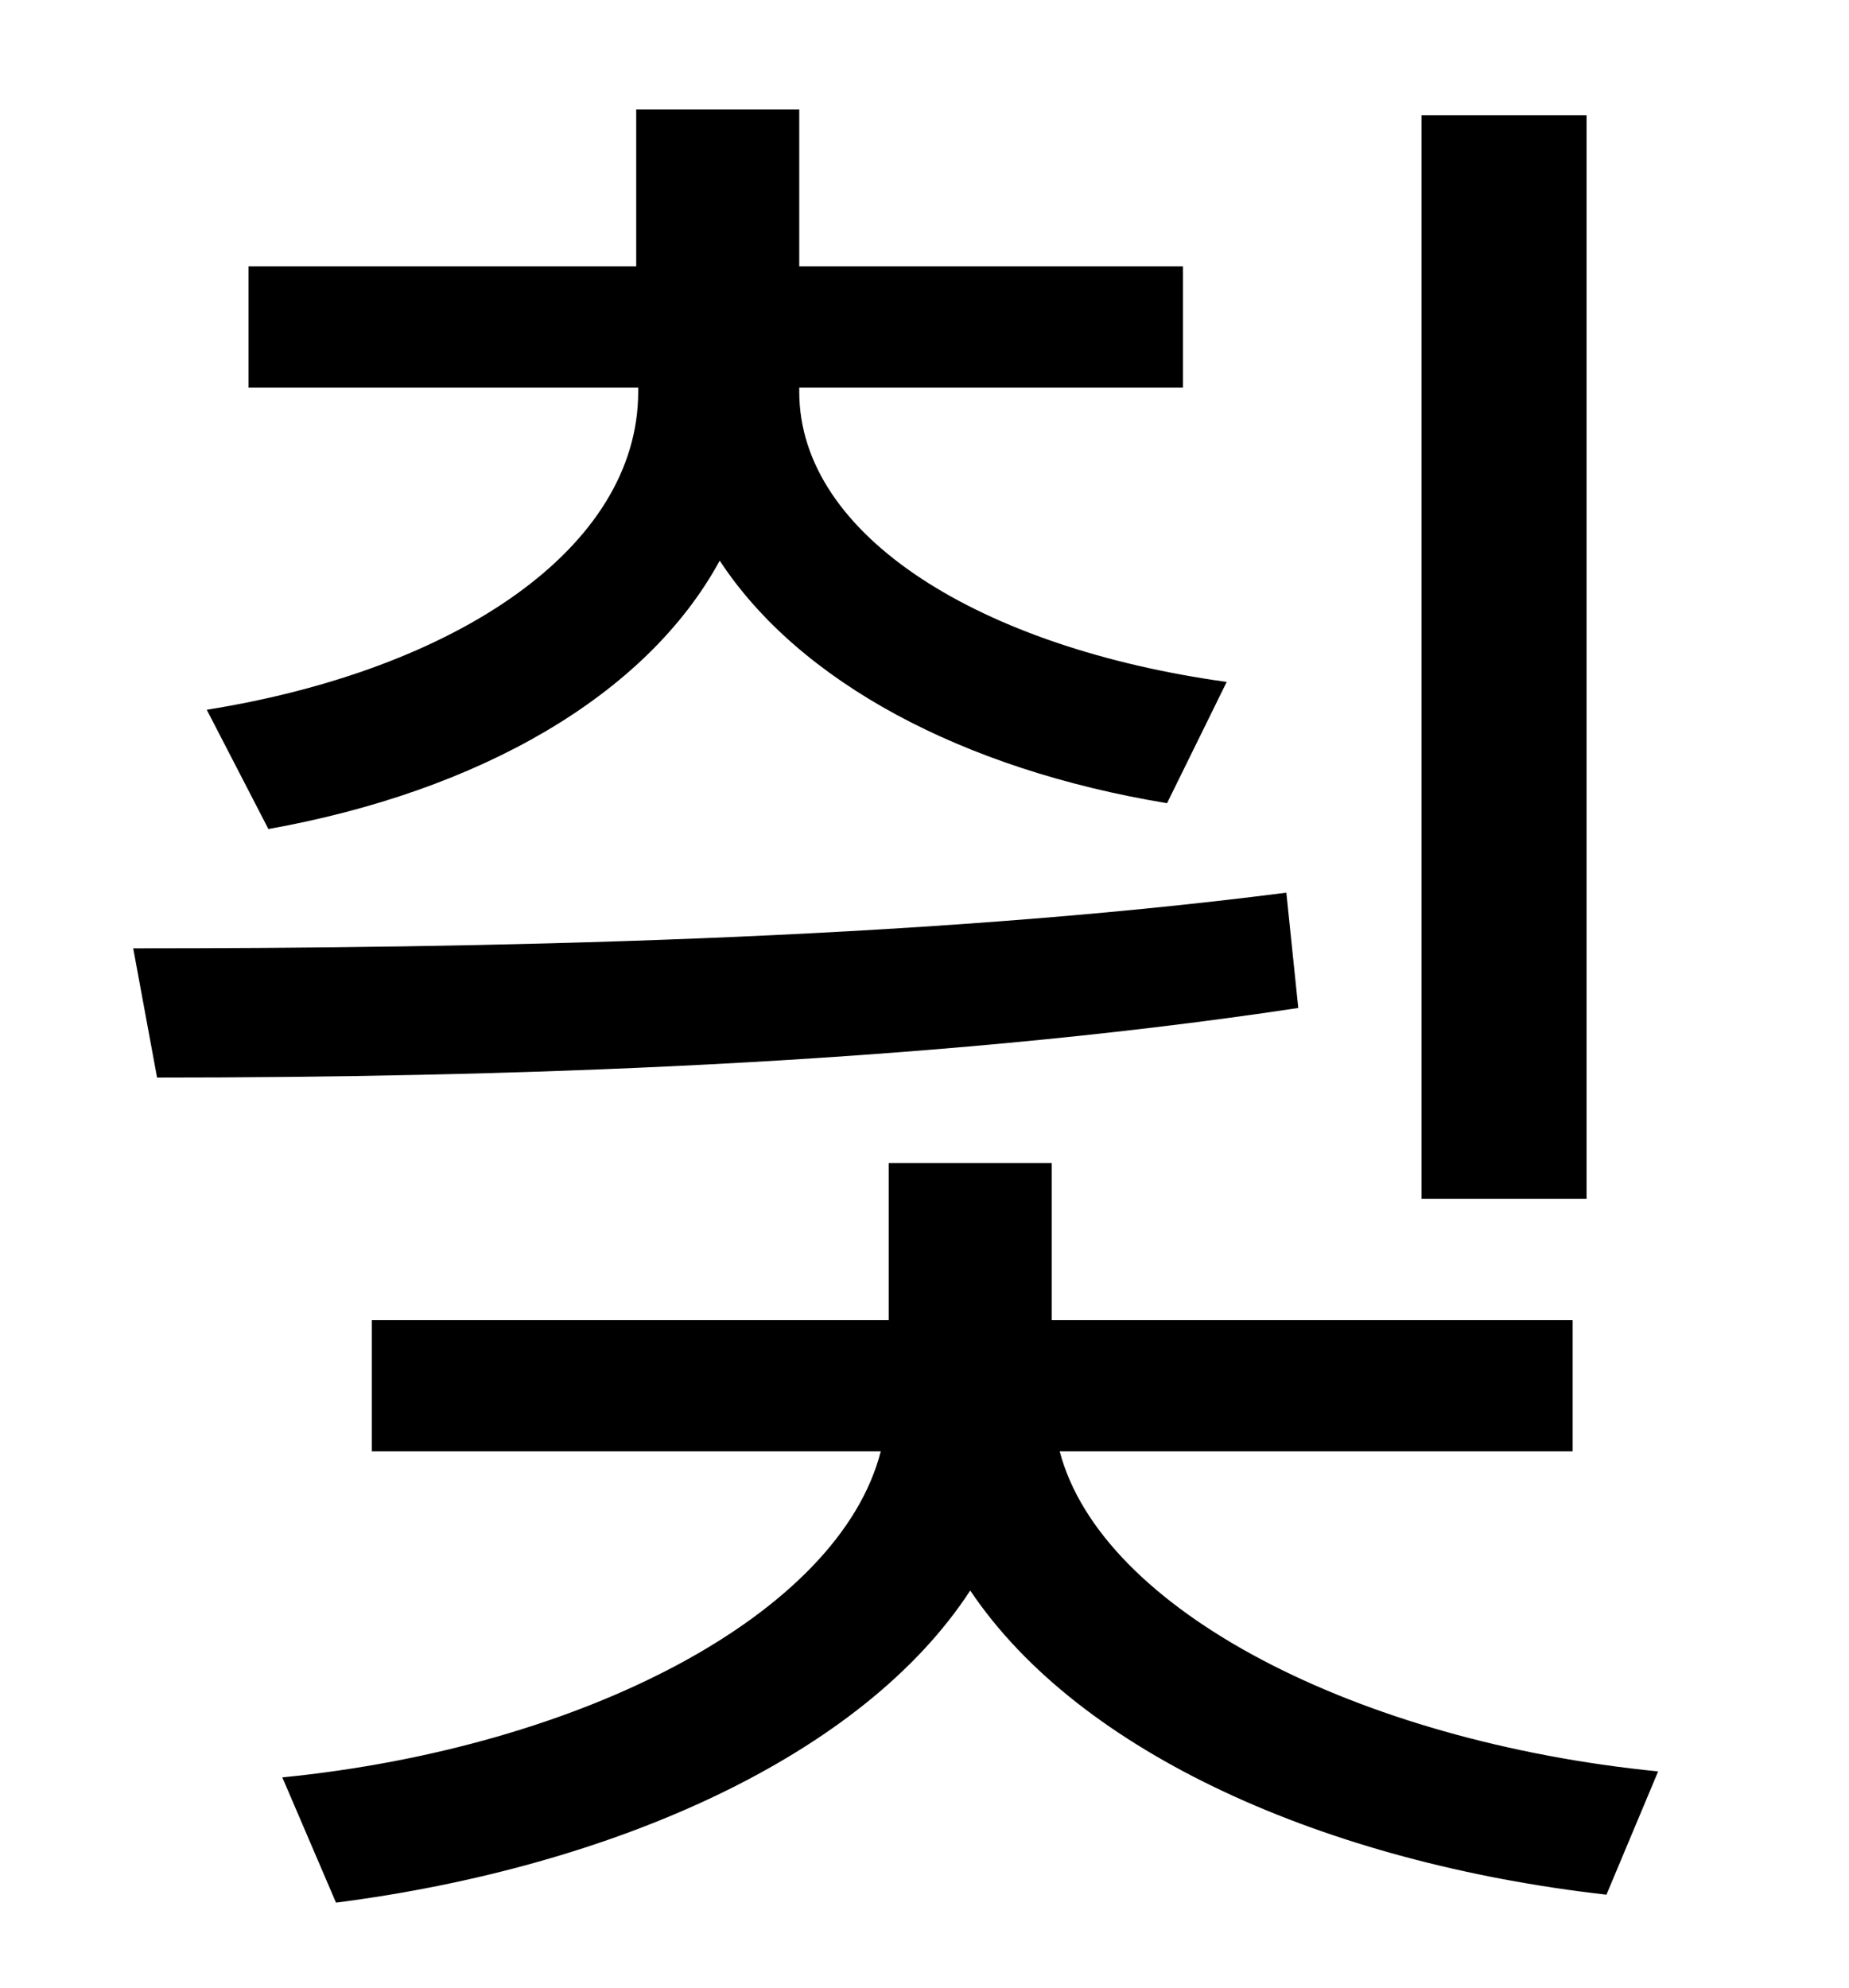 <?xml version="1.0" standalone="no"?>
<!DOCTYPE svg PUBLIC "-//W3C//DTD SVG 1.1//EN" "http://www.w3.org/Graphics/SVG/1.1/DTD/svg11.dtd" >
<svg xmlns="http://www.w3.org/2000/svg" xmlns:xlink="http://www.w3.org/1999/xlink" version="1.1" viewBox="-10 0 930 1000">
   <path fill="currentColor"
d="M788 58v545h-83v-545h83zM125 417l-31 -60c125 -20 217 -81 217 -160v-2h-196v-61h195v-79h82v79h193v61h-193v2c0 73 92 129 215 146l-30 61c-103 -17 -185 -61 -225 -122c-37 68 -121 116 -227 135zM637 449l6 58c-192 29 -407 35 -574 35l-12 -65
c172 0 393 -4 580 -28zM781 730h-258c21 80 150 146 301 161l-26 62c-141 -16 -265 -71 -320 -153c-54 83 -179 139 -319 157l-27 -63c151 -15 280 -82 301 -164h-256v-66h260v-79h82v79h262v66z" />
</svg>
